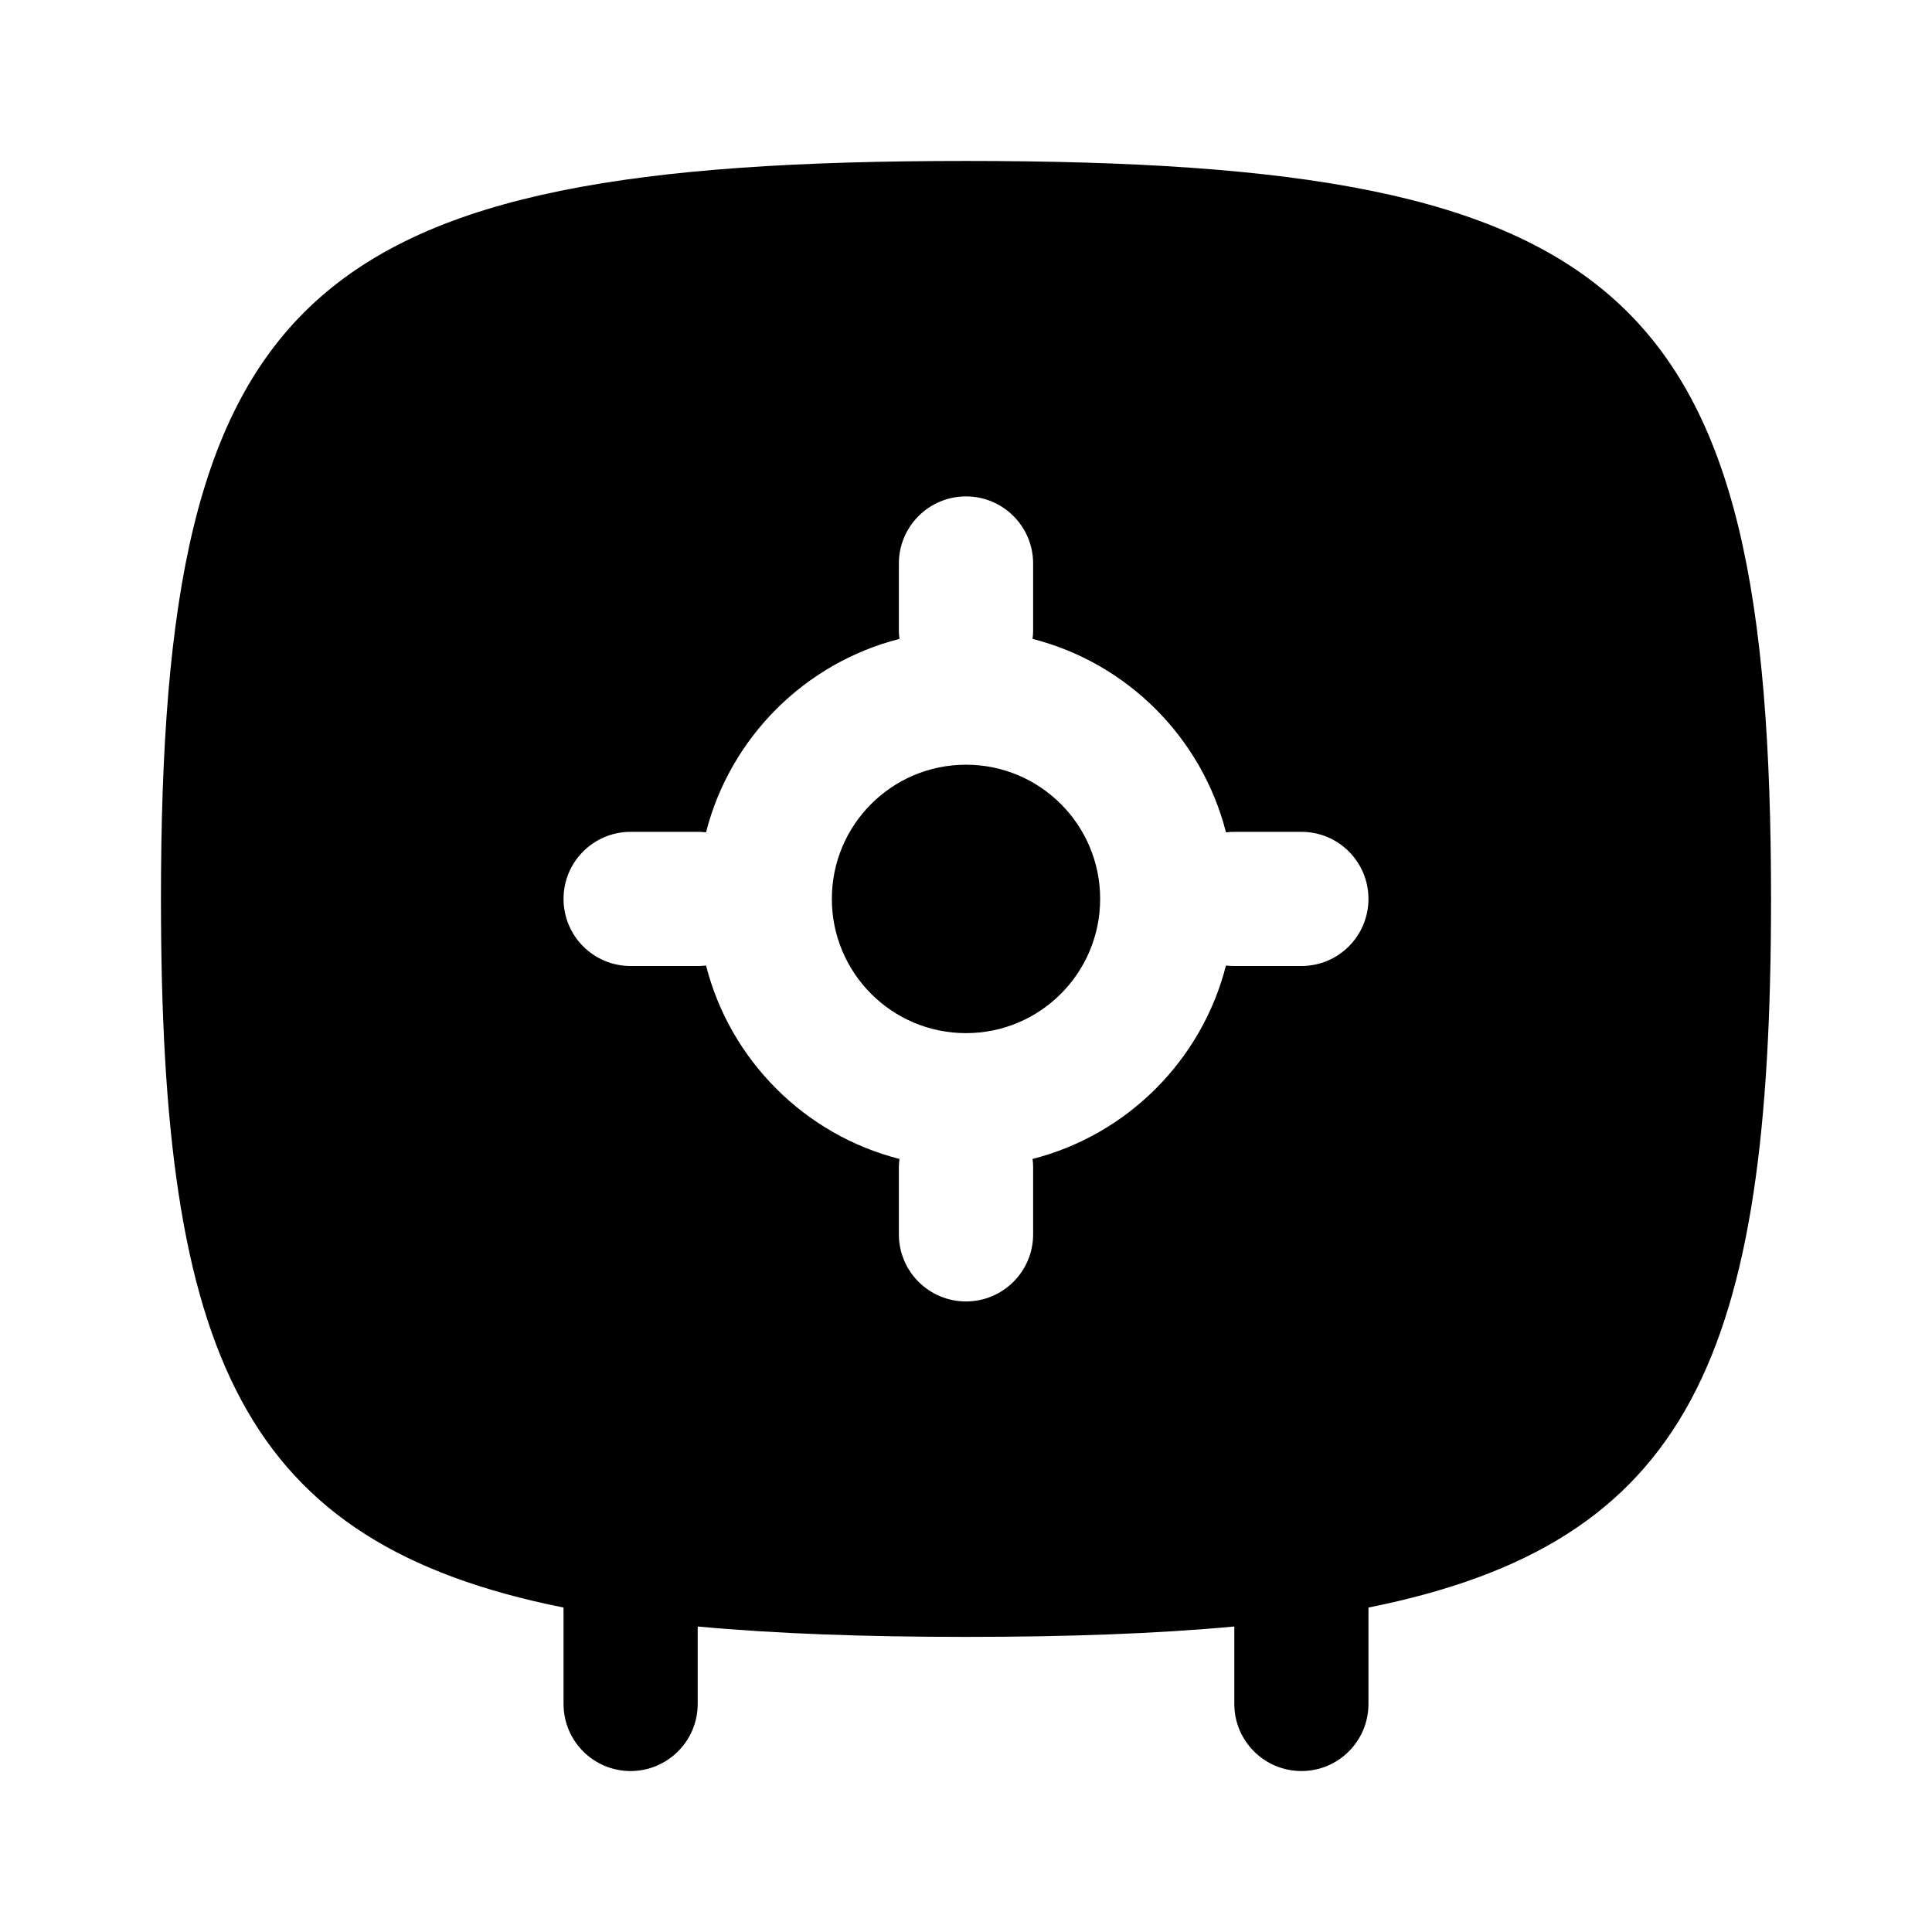 <svg viewBox="0 0 16 16" fill="none" xmlns="http://www.w3.org/2000/svg">
<path d="M9.111 7.444C9.111 8.058 8.614 8.556 8 8.556C7.386 8.556 6.889 8.058 6.889 7.444C6.889 6.831 7.386 6.333 8 6.333C8.614 6.333 9.111 6.831 9.111 7.444Z" fill="currentColor"/>
<path fill-rule="evenodd" clip-rule="evenodd" d="M4.667 13.313C1.999 12.779 1.333 11.23 1.333 7.444C1.333 2.412 2.51 1.333 8 1.333C13.49 1.333 14.667 2.412 14.667 7.444C14.667 11.23 14.001 12.779 11.333 13.313V14.111C11.333 14.418 11.085 14.667 10.778 14.667C10.471 14.667 10.222 14.418 10.222 14.111V13.47C9.574 13.53 8.837 13.556 8 13.556C7.163 13.556 6.426 13.53 5.778 13.47V14.111C5.778 14.418 5.529 14.667 5.222 14.667C4.915 14.667 4.667 14.418 4.667 14.111V13.313ZM8.551 5.291C8.554 5.269 8.556 5.246 8.556 5.222V4.667C8.556 4.36 8.307 4.111 8 4.111C7.693 4.111 7.444 4.36 7.444 4.667V5.222C7.444 5.246 7.446 5.269 7.449 5.291C6.664 5.491 6.047 6.109 5.847 6.893C5.824 6.89 5.801 6.889 5.778 6.889H5.222C4.915 6.889 4.667 7.138 4.667 7.444C4.667 7.751 4.915 8 5.222 8H5.778C5.801 8 5.824 7.999 5.847 7.996C6.047 8.78 6.664 9.398 7.449 9.598C7.446 9.62 7.444 9.643 7.444 9.667V10.222C7.444 10.529 7.693 10.778 8 10.778C8.307 10.778 8.556 10.529 8.556 10.222V9.667C8.556 9.643 8.554 9.62 8.551 9.598C9.336 9.398 9.953 8.78 10.153 7.996C10.176 7.999 10.199 8 10.222 8H10.778C11.085 8 11.333 7.751 11.333 7.444C11.333 7.138 11.085 6.889 10.778 6.889H10.222C10.199 6.889 10.176 6.89 10.153 6.893C9.953 6.109 9.336 5.491 8.551 5.291Z" fill="currentColor"/>
</svg>
